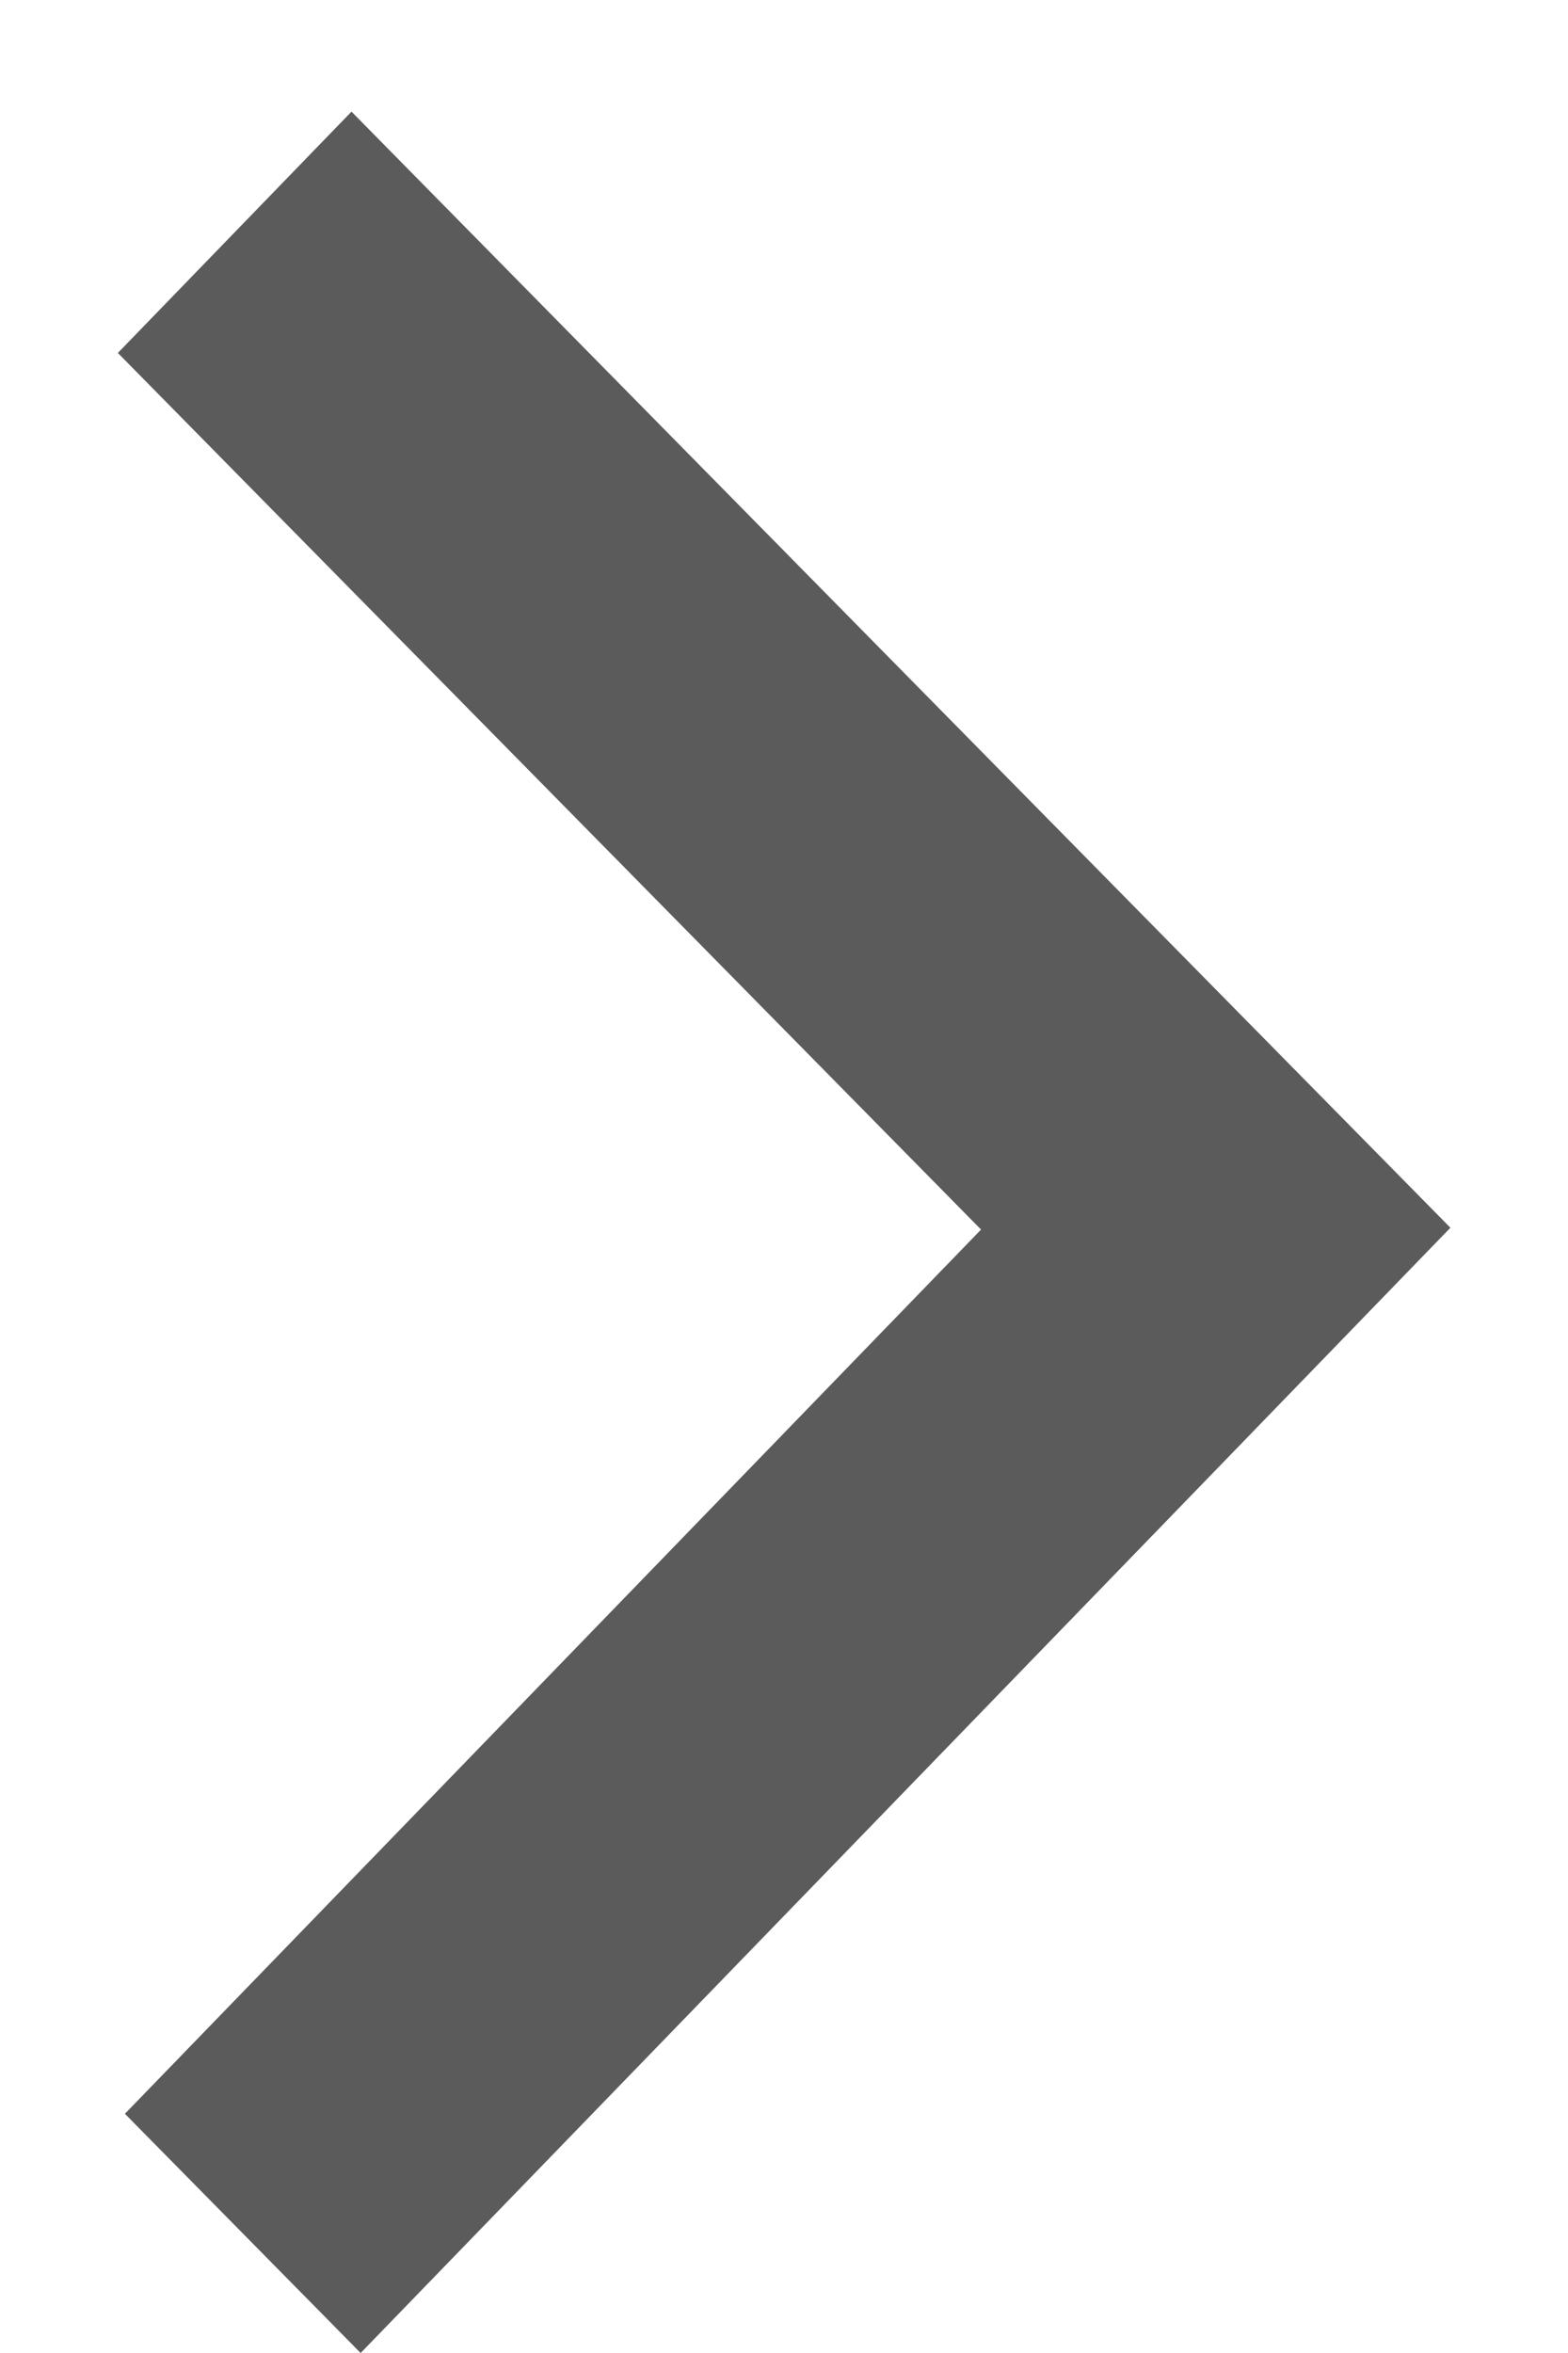 <svg width="6" height="9" viewBox="0 0 6 9" fill="none" xmlns="http://www.w3.org/2000/svg">
<path opacity="0.8" fill-rule="evenodd" clip-rule="evenodd" d="M1.38 9L5.55 4.696L1.345 0.427L0.451 1.35L3.754 4.703L0.478 8.085L1.38 9Z" fill="#333333"/>
</svg>
